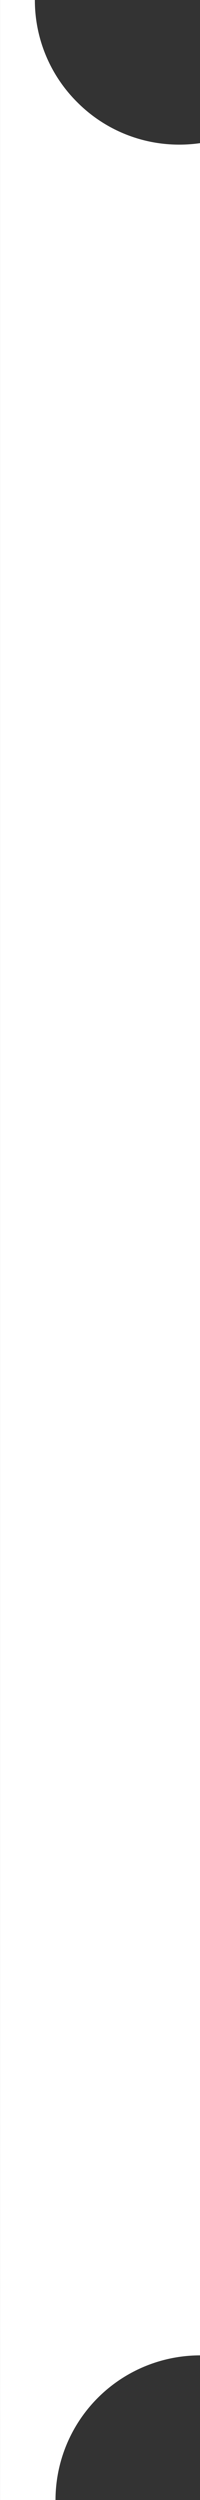 <svg xmlns="http://www.w3.org/2000/svg" width="9.689" height="121" viewBox="0 0 9.689 121">
  <rect x="0" y="0" width="9.689" height="121" fill="#333333" stroke="none"/>
  <path id="Subtraction_15" data-name="Subtraction 15" d="M723,121h-2.688V0H722a6.957,6.957,0,0,0,2.053,4.948A6.952,6.952,0,0,0,729,7a7,7,0,0,0,1-.071V114a7.008,7.008,0,0,0-7,7Z" transform="translate(-720.311)" fill="#fff"/>
</svg>

